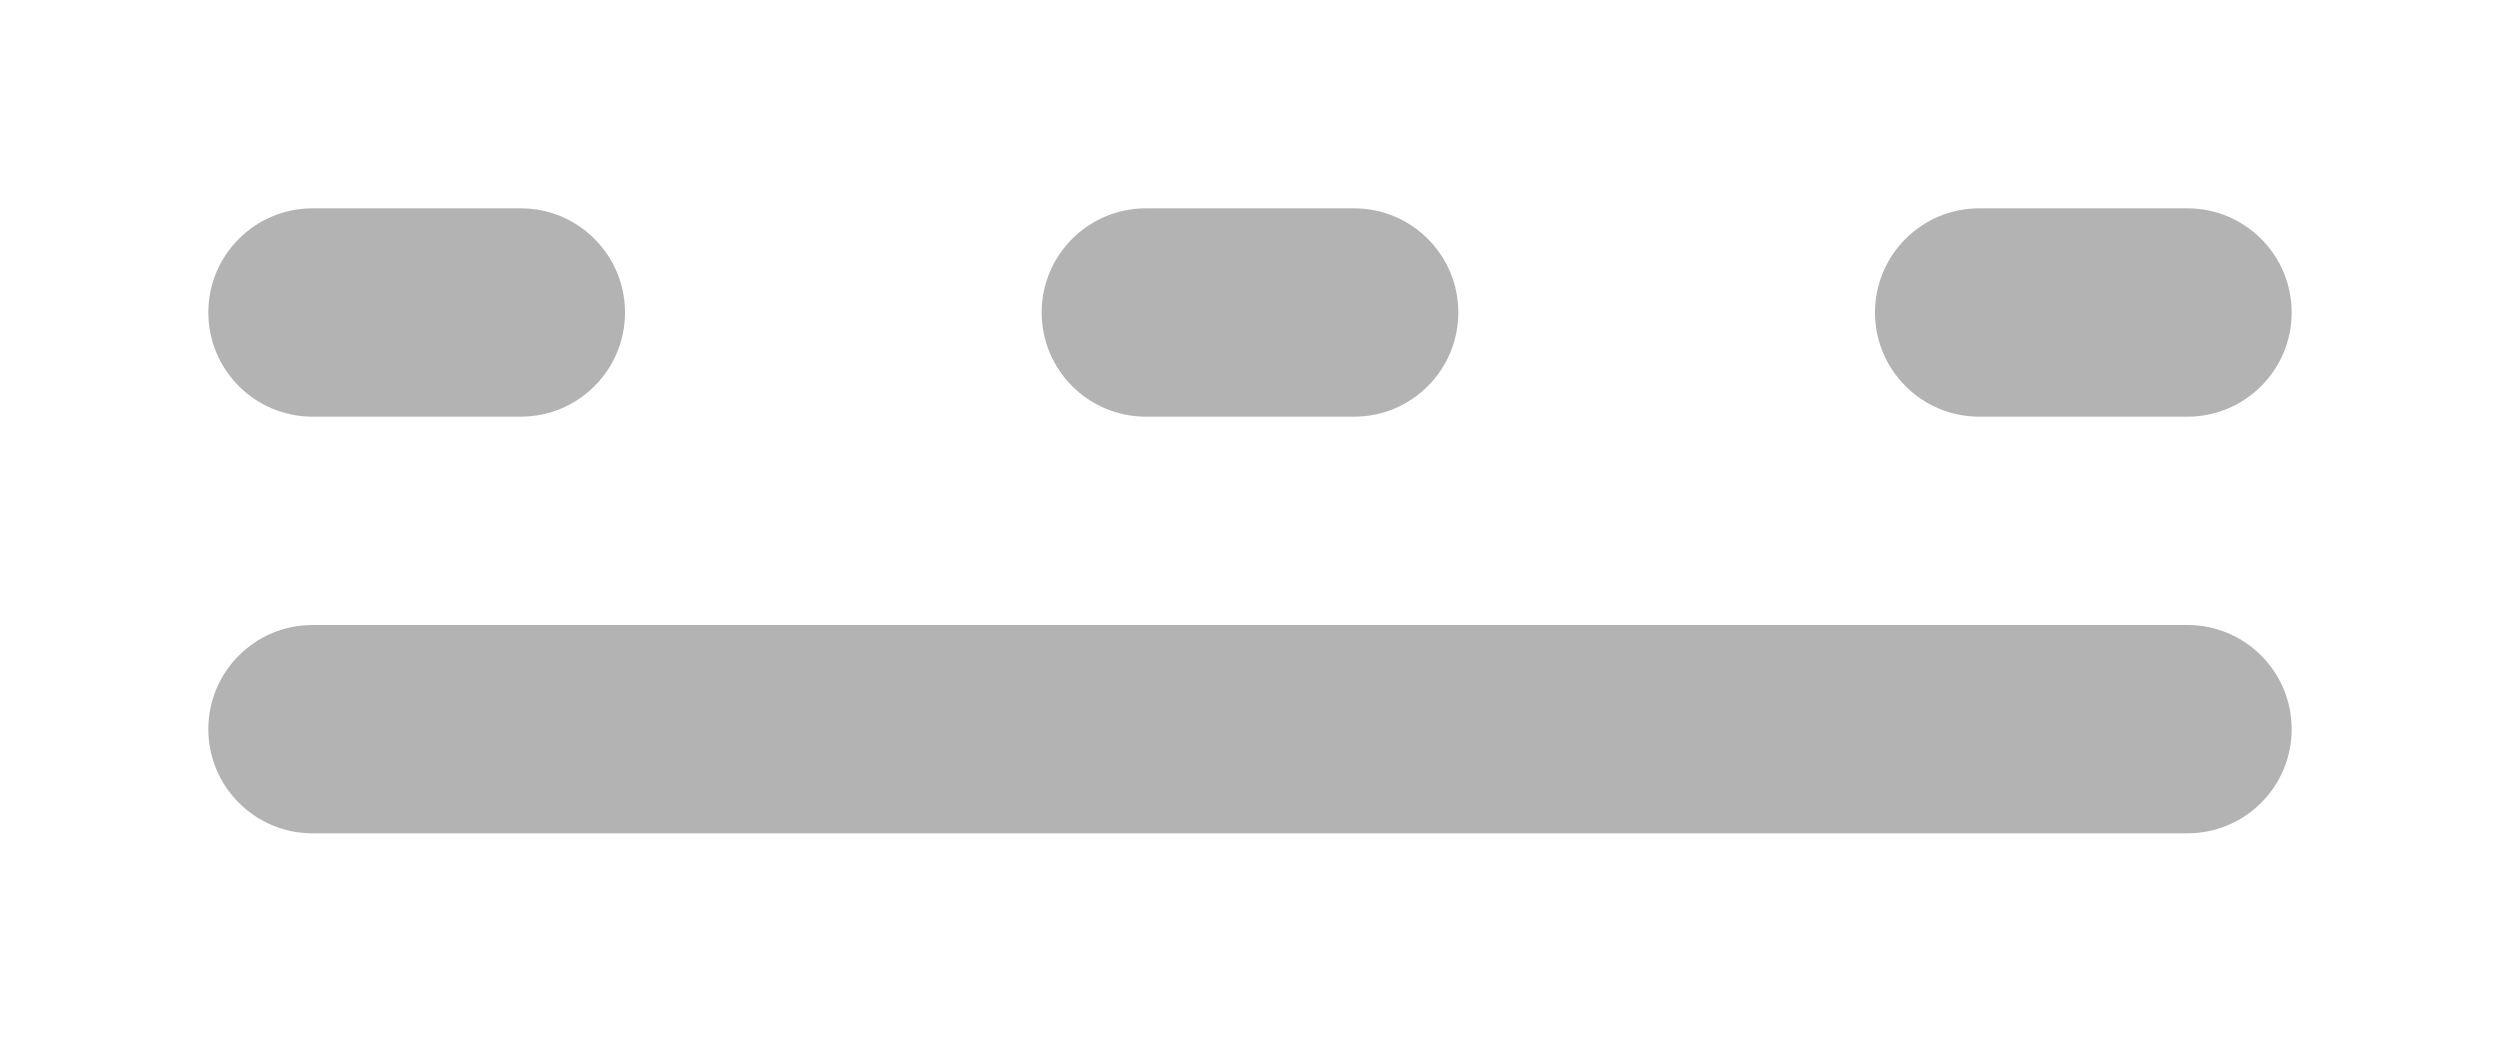 <svg width="12" height="5" viewBox="0 0 12 5" fill="none" xmlns="http://www.w3.org/2000/svg">
<path fill-rule="evenodd" clip-rule="evenodd" d="M9.5 1C9.224 1 9 1.224 9 1.5C9 1.776 9.224 2 9.5 2L10.5 2C10.776 2 11 1.776 11 1.5C11 1.224 10.776 1 10.5 1L9.5 1ZM1.5 3C1.224 3 1 3.224 1 3.5C1 3.776 1.224 4 1.5 4L10.5 4C10.776 4 11 3.776 11 3.5C11 3.224 10.776 3 10.5 3L1.5 3ZM1 1.5C1 1.224 1.224 1 1.5 1L2.5 1C2.776 1 3 1.224 3 1.5C3 1.776 2.776 2 2.5 2L1.5 2C1.224 2 1 1.776 1 1.5ZM5.5 1C5.224 1 5 1.224 5 1.5C5 1.776 5.224 2 5.5 2L6.5 2C6.776 2 7 1.776 7 1.5C7 1.224 6.776 1 6.5 1L5.5 1Z" fill="black" fill-opacity="0.3"/>
</svg>